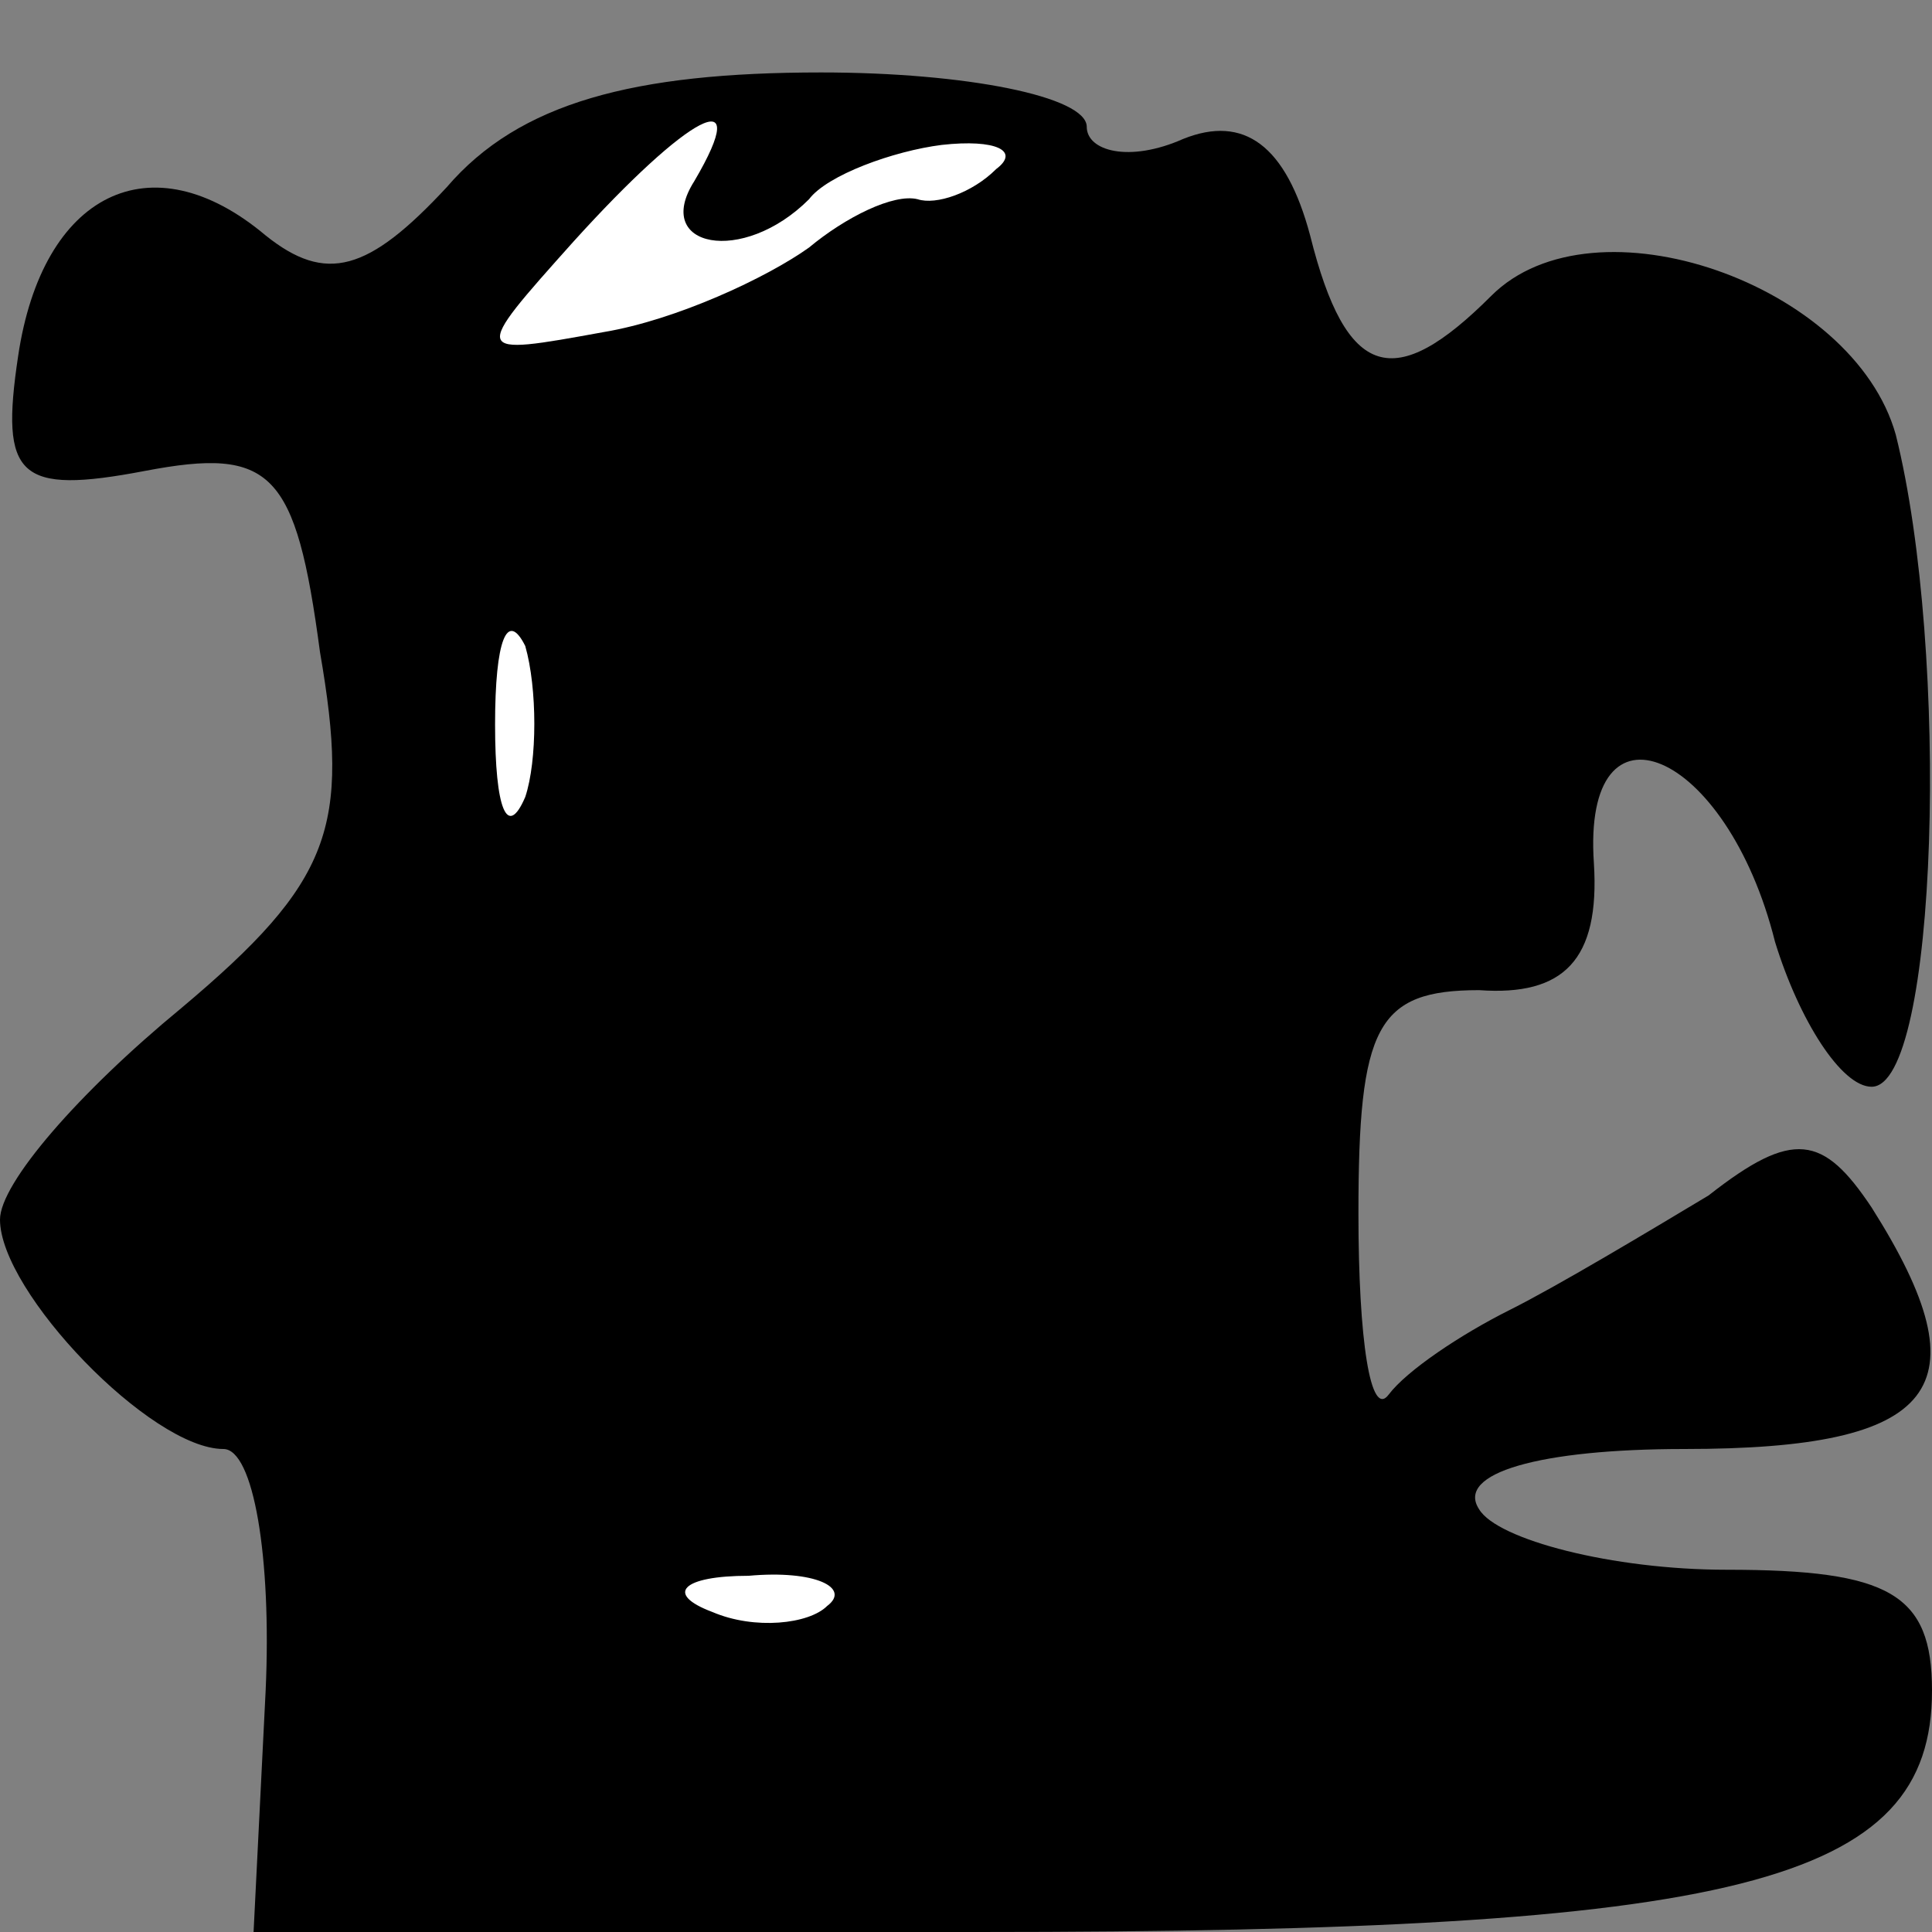 <?xml version="1.0" standalone="no"?>
<!DOCTYPE svg PUBLIC "-//W3C//DTD SVG 20010904//EN"
 "http://www.w3.org/TR/2001/REC-SVG-20010904/DTD/svg10.dtd">
<svg version="1.0" xmlns="http://www.w3.org/2000/svg"
 width="32pt" height="32pt" viewBox="0 0 32 32"
 preserveAspectRatio="xMidYMid meet">
<rect x="0" y="0" width="32" height="32" fill="#808080" stroke="none"/>
<g transform="translate(0,32) scale(0.1,-0.1)"
fill="#000000" stroke="none">
<path fill="#000000" stroke="none" d="M74 289 c-13 -14 -20 -16 -30 -8 -19
16 -37 7 -41 -20 -3 -20 0 -23 21 -19 21 4 25 0 29 -30 5 -29 2 -38 -23 -59
-17 -14 -30 -29 -30 -35 0 -12 25 -38 37 -38 5 0 8 -18 7 -40 l-2 -40 120 0
c126 0 158 8 158 40 0 16 -7 20 -34 20 -19 0 -38 5 -41 10 -4 6 10 10 34 10
42 0 50 10 31 40 -8 12 -13 13 -27 2 -10 -6 -25 -15 -33 -19 -8 -4 -17 -10
-20 -14 -3 -4 -5 9 -5 30 0 31 3 37 20 37 14 -1 20 5 19 21 -2 29 22 19 30
-13 4 -13 11 -24 16 -24 11 0 13 72 4 108 -7 25 -50 40 -67 23 -16 -16 -24
-14 -30 10 -4 15 -11 20 -21 16 -9 -4 -16 -2 -16 2 0 5 -20 9 -44 9 -31 0 -50
-5 -62 -19z"/>
<path fill="#ffffff" stroke="none" d="M115 290 c-7 -11 8 -14 19 -3 3 4 14 8
22 9 9 1 13 -1 9 -4 -4 -4 -10 -6 -13 -5 -4 1 -12 -3 -18 -8 -7 -5 -22 -12
-34 -14 -22 -4 -22 -4 -5 15 19 21 30 27 20 10z"/>
<path fill="#ffffff" stroke="none" d="M87 188 c-3 -7 -5 -2 -5 12 0 14 2 19
5 13 2 -7 2 -19 0 -25z"/>
<path fill="#ffffff" stroke="none" d="M137 54 c-3 -3 -12 -4 -19 -1 -8 3 -5
6 6 6 11 1 17 -2 13 -5z"/>
</g>
</svg>
